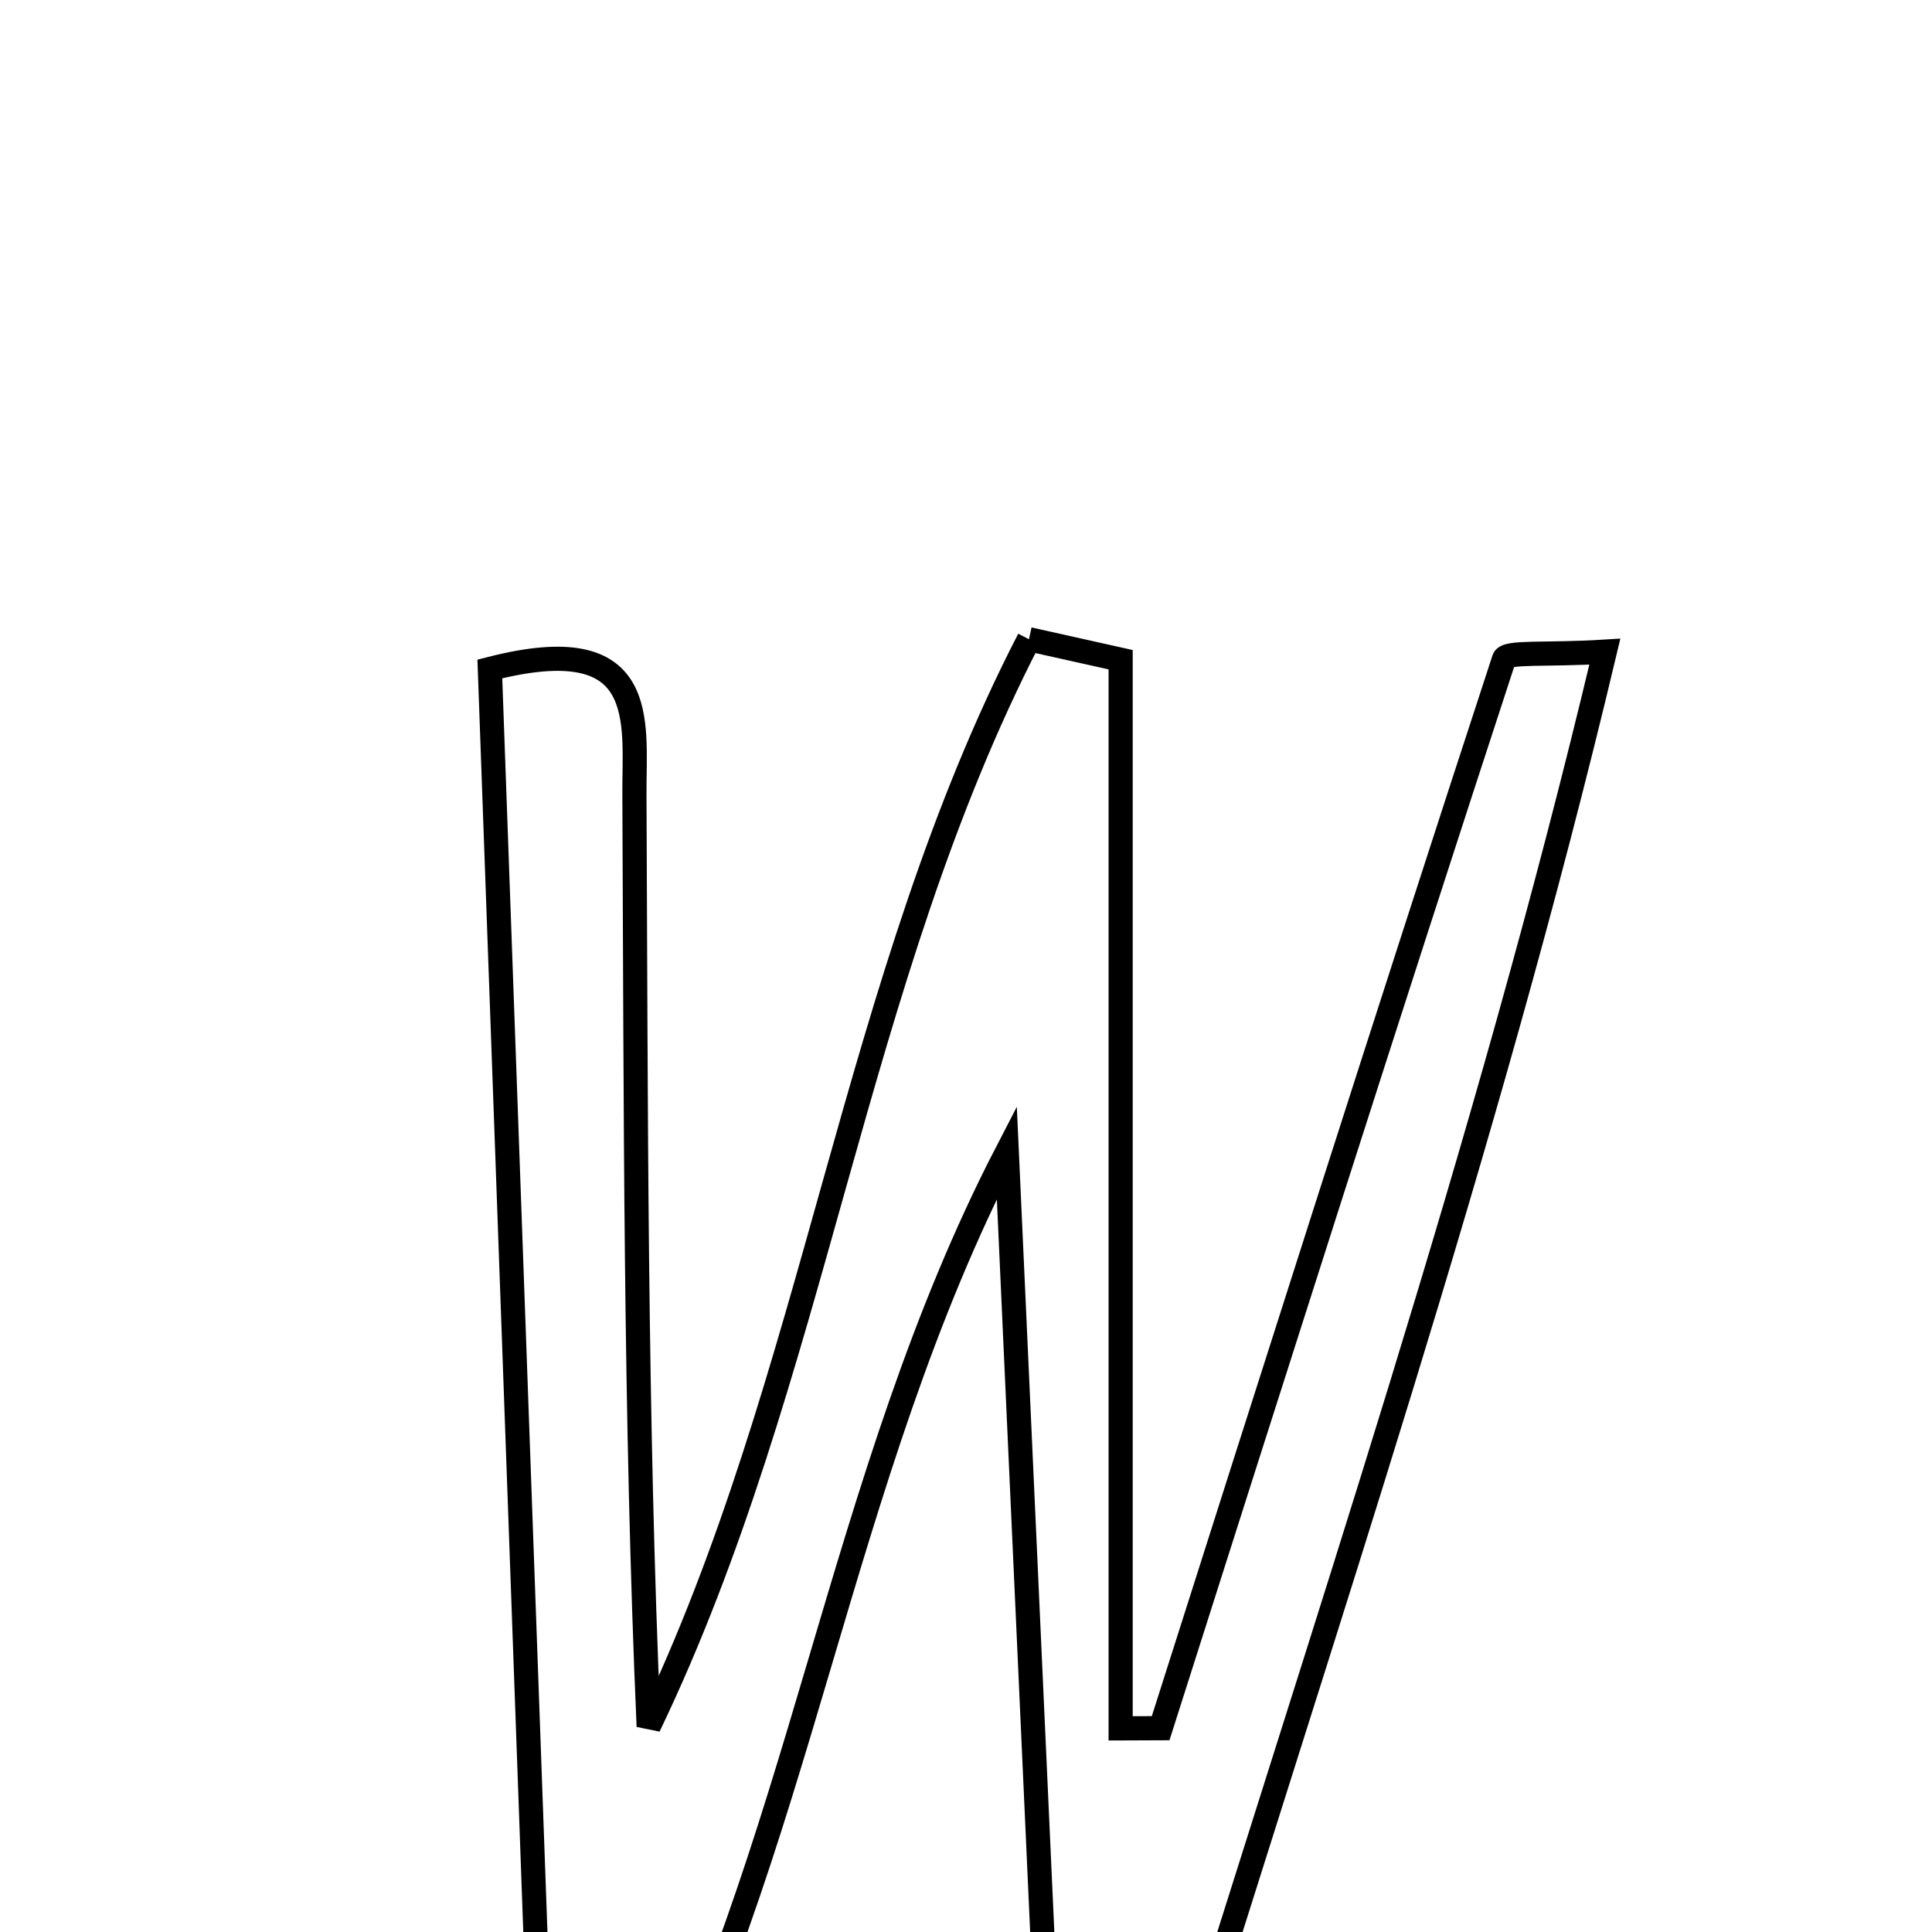 <svg xmlns="http://www.w3.org/2000/svg" viewBox="0.0 0.0 24.0 24.0" height="200px" width="200px"><path fill="none" stroke="black" stroke-width=".3" stroke-opacity="1.0"  filling="0" d="M12.782 7.941 C13.162 8.025 13.542 8.11 13.921 8.195 C13.921 12.619 13.921 17.045 13.921 21.47 C14.087 21.469 14.252 21.468 14.418 21.468 C15.829 17.037 17.236 12.606 18.683 8.187 C18.715 8.089 19.211 8.141 19.936 8.095 C18.456 14.318 16.439 20.221 14.601 26.171 C14.508 26.472 13.926 26.621 13.09 27.141 C12.883 22.583 12.695 18.45 12.507 14.316 C10.402 18.385 9.949 23.024 7.837 26.968 C7.474 26.871 7.111 26.773 6.747 26.676 C6.526 20.527 6.304 14.378 6.085 8.31 C8.081 7.796 7.877 8.958 7.881 9.86 C7.9 13.714 7.889 17.568 8.058 21.446 C10.137 17.118 10.596 12.18 12.782 7.941"></path></svg>